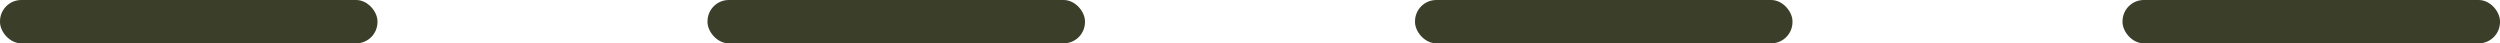 <?xml version="1.0" encoding="UTF-8"?><svg id="Layer_1" xmlns="http://www.w3.org/2000/svg" viewBox="0 0 468.97 8.13"><defs><style>.cls-1{fill:#3b3e29;}</style></defs><rect class="cls-1" x="132.72" y="0" width="70.81" height="8.13" rx="4" ry="4"/><rect class="cls-1" y="0" width="70.81" height="8.13" rx="4" ry="4"/><rect class="cls-1" x="265.44" y="0" width="70.81" height="8.13" rx="4" ry="4"/><rect class="cls-1" x="398.16" y="0" width="70.81" height="8.13" rx="4" ry="4"/></svg>